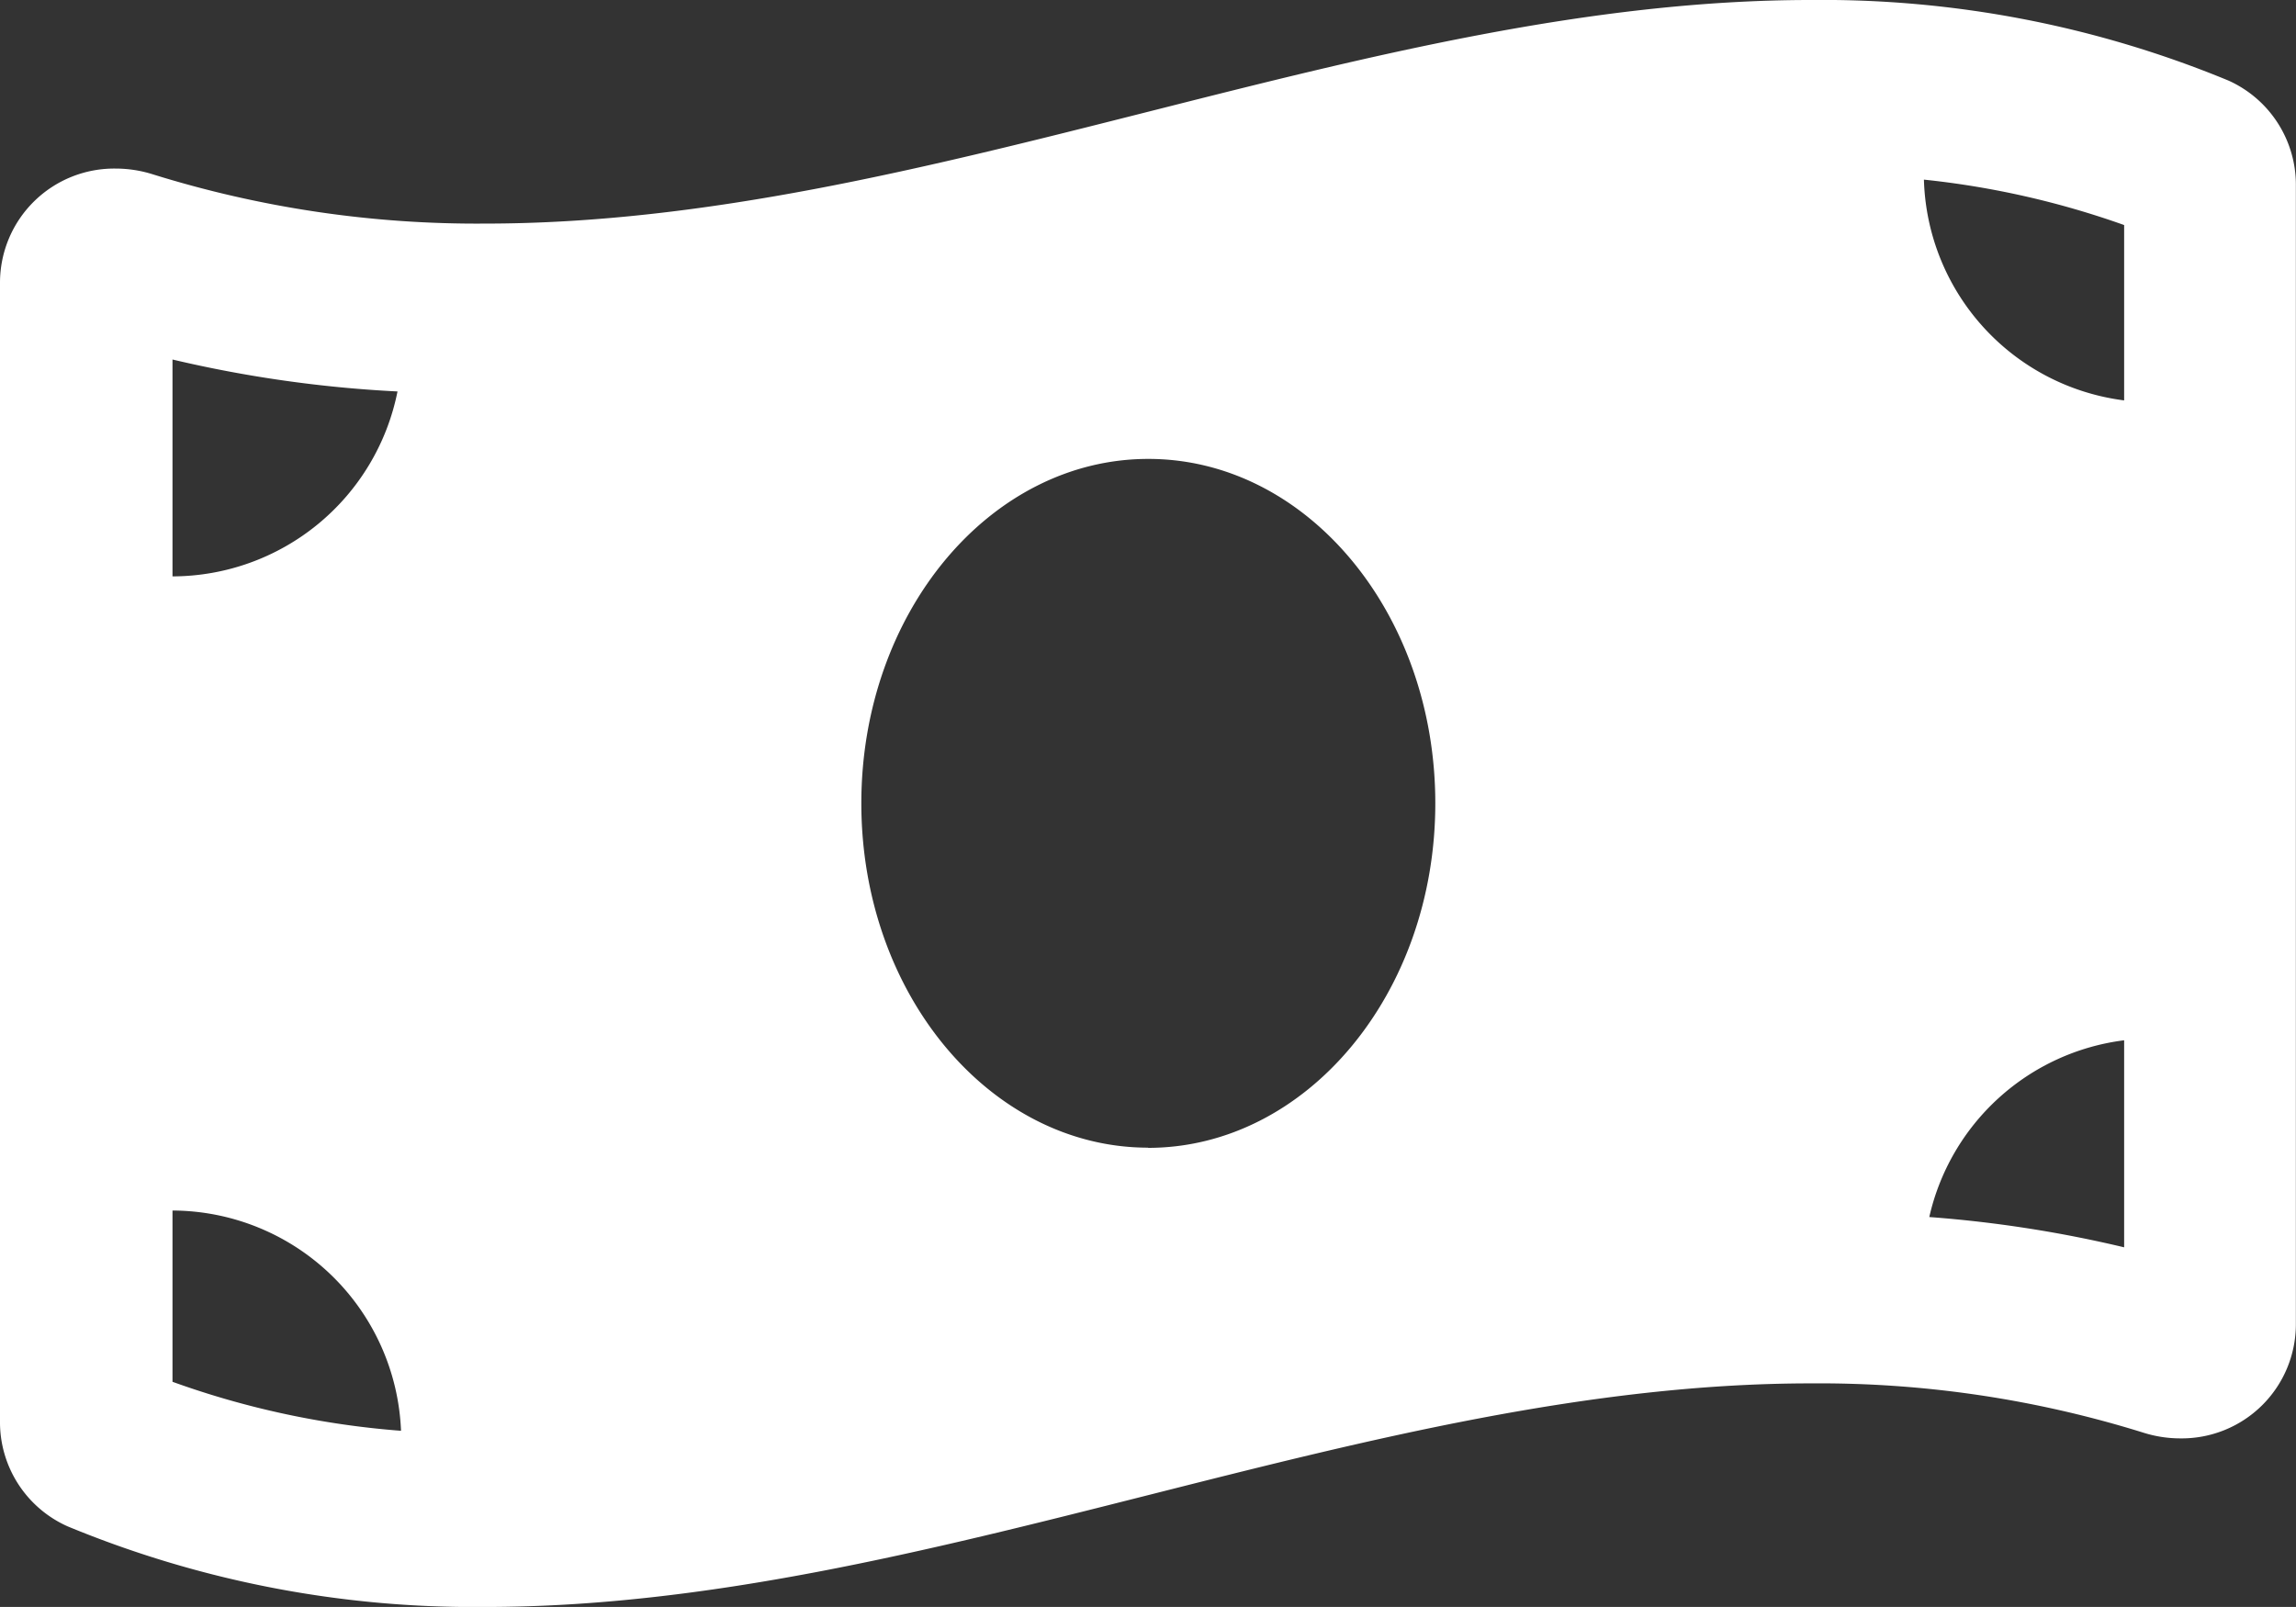 <svg xmlns="http://www.w3.org/2000/svg" width="35.938" height="25.156" viewBox="0 0 35.938 25.156">
  <rect x="0" y="0" width="35.938" height="25.156" fill="#333333" stroke="none"/>
  <path id="step_3_icon" d="M34.88,3.511A16.629,16.629,0,0,0,28.343,2.25c-6.916,0-13.832,3.5-20.748,3.5a17.037,17.037,0,0,1-5.2-.77,1.92,1.92,0,0,0-.581-.091A1.787,1.787,0,0,0,0,6.675V24.49a1.786,1.786,0,0,0,1.058,1.654,16.619,16.619,0,0,0,6.537,1.262c6.916,0,13.833-3.5,20.749-3.5a17.037,17.037,0,0,1,5.2.77,1.92,1.92,0,0,0,.581.091,1.787,1.787,0,0,0,1.811-1.786V5.166A1.788,1.788,0,0,0,34.88,3.511ZM2.7,7.878a19.541,19.541,0,0,0,3.522.5A3.6,3.6,0,0,1,2.7,11.273Zm0,16V21.2a3.593,3.593,0,0,1,3.577,3.448A13.565,13.565,0,0,1,2.7,23.881Zm15.274-3.662c-2.481,0-4.492-2.414-4.492-5.391s2.011-5.391,4.492-5.391,4.492,2.413,4.492,5.391S20.449,20.219,17.969,20.219Zm15.274,1.56a19.307,19.307,0,0,0-3.05-.474,3.586,3.586,0,0,1,3.05-2.767Zm0-13.258a3.587,3.587,0,0,1-3.134-3.456,13.5,13.5,0,0,1,3.134.711Z" transform="translate(0 -2.25)" fill="#fff"/>
</svg>
